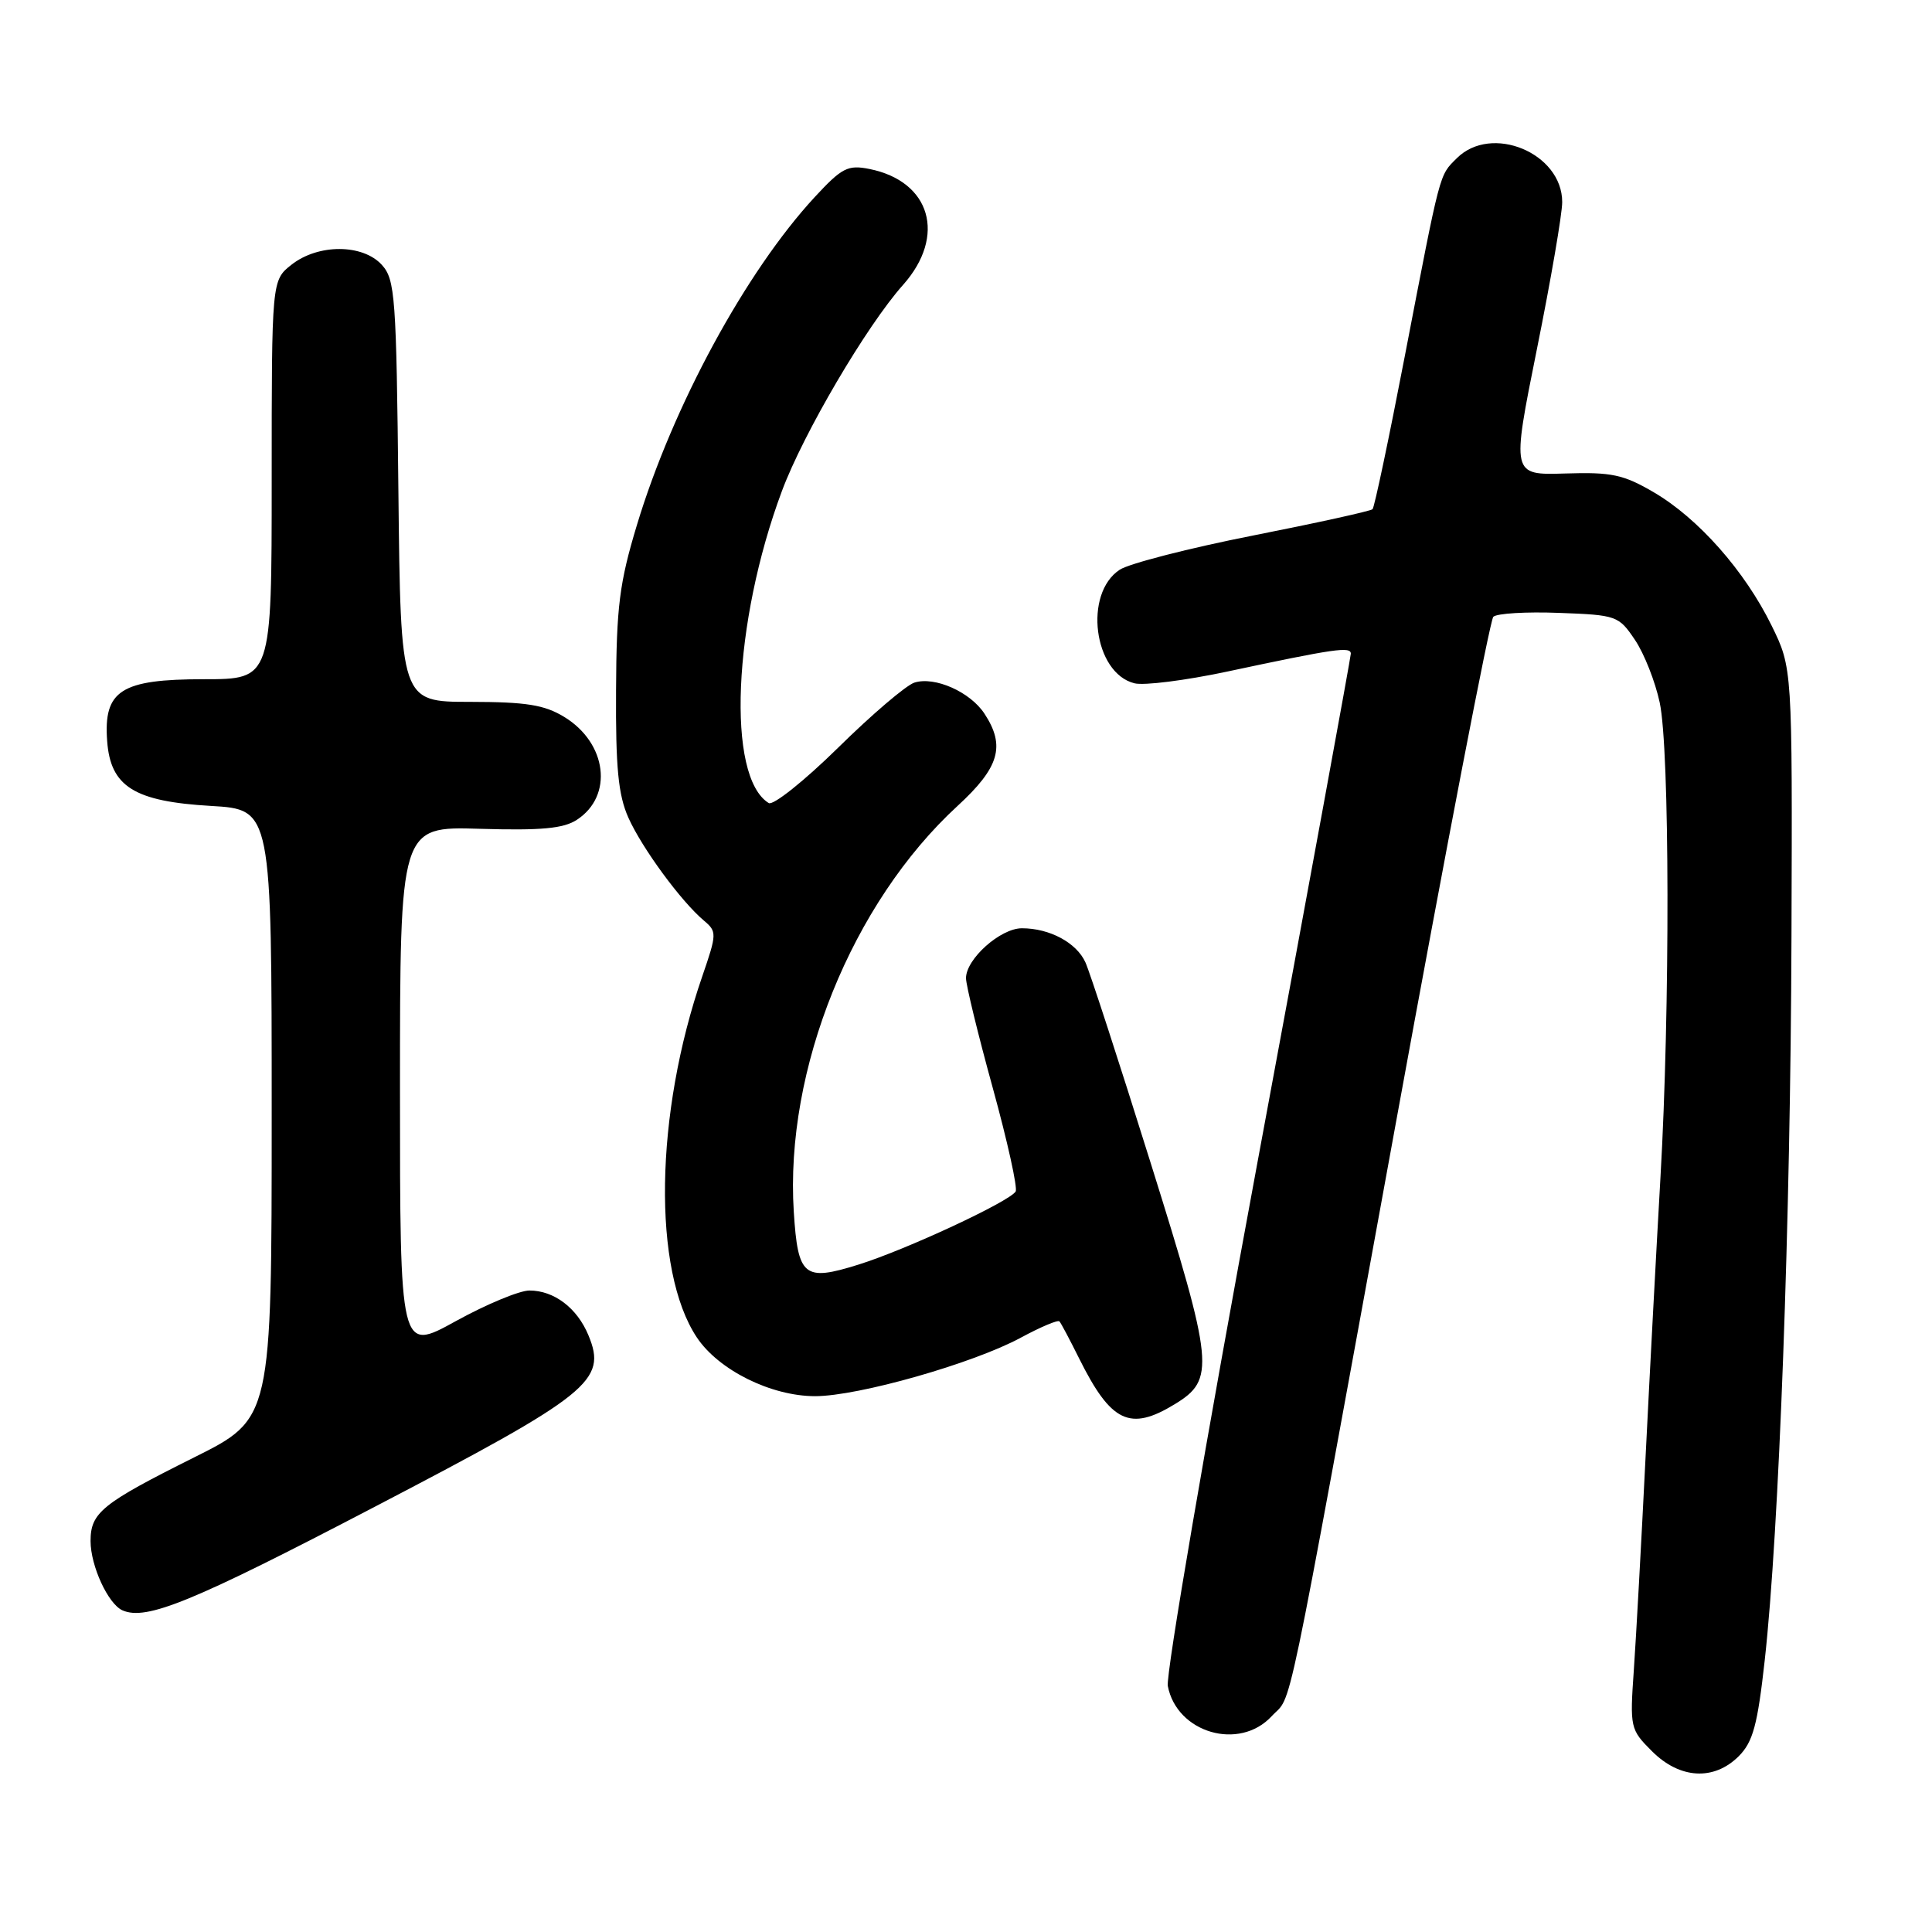 <?xml version="1.0" encoding="UTF-8" standalone="no"?>
<!DOCTYPE svg PUBLIC "-//W3C//DTD SVG 1.1//EN" "http://www.w3.org/Graphics/SVG/1.1/DTD/svg11.dtd" >
<svg xmlns="http://www.w3.org/2000/svg" xmlns:xlink="http://www.w3.org/1999/xlink" version="1.1" viewBox="0 0 256 256">
 <g >
 <path fill="currentColor"
d=" M 230.39 232.71 C 232.28 230.81 232.88 228.60 233.84 219.96 C 235.74 202.84 237.26 161.87 237.38 124.00 C 237.50 88.50 237.50 88.50 234.74 82.88 C 231.19 75.65 225.04 68.69 219.15 65.24 C 215.12 62.88 213.56 62.54 207.39 62.74 C 200.29 62.96 200.29 62.96 203.64 46.30 C 205.49 37.14 207.00 28.35 207.00 26.78 C 207.00 20.27 197.62 16.38 193.03 20.97 C 190.68 23.32 190.93 22.36 186.13 47.26 C 184.04 58.12 182.12 67.22 181.87 67.47 C 181.62 67.72 174.49 69.29 166.03 70.96 C 157.57 72.63 149.62 74.67 148.37 75.49 C 143.55 78.65 144.91 89.19 150.32 90.54 C 151.58 90.86 157.08 90.16 162.55 89.00 C 176.90 85.94 179.00 85.64 178.99 86.62 C 178.98 87.10 173.41 117.48 166.60 154.13 C 159.80 190.78 154.46 221.95 154.74 223.40 C 155.93 229.62 164.21 232.04 168.50 227.41 C 171.33 224.35 169.95 230.95 185.01 148.52 C 191.63 112.23 197.43 82.17 197.87 81.73 C 198.32 81.28 202.23 81.04 206.56 81.21 C 214.21 81.49 214.49 81.59 216.64 84.79 C 217.86 86.59 219.33 90.33 219.92 93.09 C 221.25 99.26 221.30 133.77 220.02 156.00 C 219.50 165.07 218.61 181.72 218.05 193.00 C 217.49 204.28 216.79 217.01 216.49 221.30 C 215.96 228.92 216.01 229.17 218.90 232.05 C 222.58 235.73 227.10 235.99 230.39 232.71 Z  M 49.63 199.67 C 78.23 184.76 80.47 182.96 77.97 176.93 C 76.47 173.31 73.42 171.00 70.15 171.00 C 68.83 171.00 64.43 172.83 60.37 175.07 C 53.00 179.14 53.00 179.14 53.00 144.32 C 53.00 109.50 53.00 109.50 63.57 109.82 C 71.73 110.06 74.68 109.79 76.45 108.62 C 81.30 105.45 80.44 98.46 74.77 95.00 C 72.13 93.39 69.73 93.01 62.29 93.00 C 53.09 93.00 53.09 93.00 52.79 65.10 C 52.52 39.31 52.36 37.05 50.60 35.10 C 48.06 32.31 42.17 32.29 38.63 35.07 C 36.00 37.15 36.00 37.15 36.00 63.57 C 36.00 90.00 36.00 90.00 27.00 90.00 C 16.02 90.00 13.70 91.49 14.20 98.20 C 14.64 104.24 17.79 106.20 27.96 106.79 C 36.00 107.26 36.00 107.26 36.00 147.62 C 36.00 187.98 36.00 187.98 25.75 193.10 C 13.50 199.22 12.00 200.43 12.00 204.20 C 12.00 207.49 14.33 212.54 16.23 213.38 C 19.40 214.77 25.47 212.28 49.63 199.67 Z  M 155.65 186.07 C 161.04 182.79 160.85 180.87 152.47 154.10 C 148.29 140.73 144.40 128.77 143.82 127.51 C 142.64 124.91 139.08 123.00 135.41 123.00 C 132.56 123.00 128.00 127.07 128.00 129.61 C 128.00 130.54 129.60 137.09 131.55 144.17 C 133.50 151.25 134.86 157.42 134.58 157.88 C 133.74 159.23 120.01 165.62 113.74 167.57 C 106.52 169.83 105.73 169.18 105.18 160.56 C 103.98 141.71 112.88 119.66 126.88 106.79 C 132.42 101.70 133.26 98.85 130.45 94.57 C 128.56 91.68 123.85 89.59 121.16 90.45 C 120.07 90.80 115.51 94.68 111.05 99.08 C 106.58 103.47 102.44 106.77 101.86 106.41 C 96.24 102.94 97.10 82.50 103.61 65.06 C 106.45 57.43 114.84 43.15 119.66 37.75 C 125.43 31.26 123.33 24.02 115.20 22.39 C 112.34 21.82 111.56 22.22 107.95 26.12 C 98.82 36.00 89.16 53.80 84.40 69.55 C 82.08 77.22 81.68 80.37 81.63 91.50 C 81.57 101.70 81.92 105.33 83.26 108.34 C 85.06 112.37 90.26 119.46 93.29 122.00 C 95.00 123.44 94.99 123.74 93.06 129.35 C 86.75 147.62 86.44 168.34 92.33 177.21 C 95.21 181.54 102.17 185.00 108.01 185.00 C 113.72 185.00 128.94 180.67 135.26 177.25 C 137.87 175.84 140.18 174.86 140.38 175.09 C 140.59 175.31 141.76 177.53 142.99 180.00 C 147.21 188.48 149.72 189.69 155.65 186.07 Z "/>
</g>
</svg>